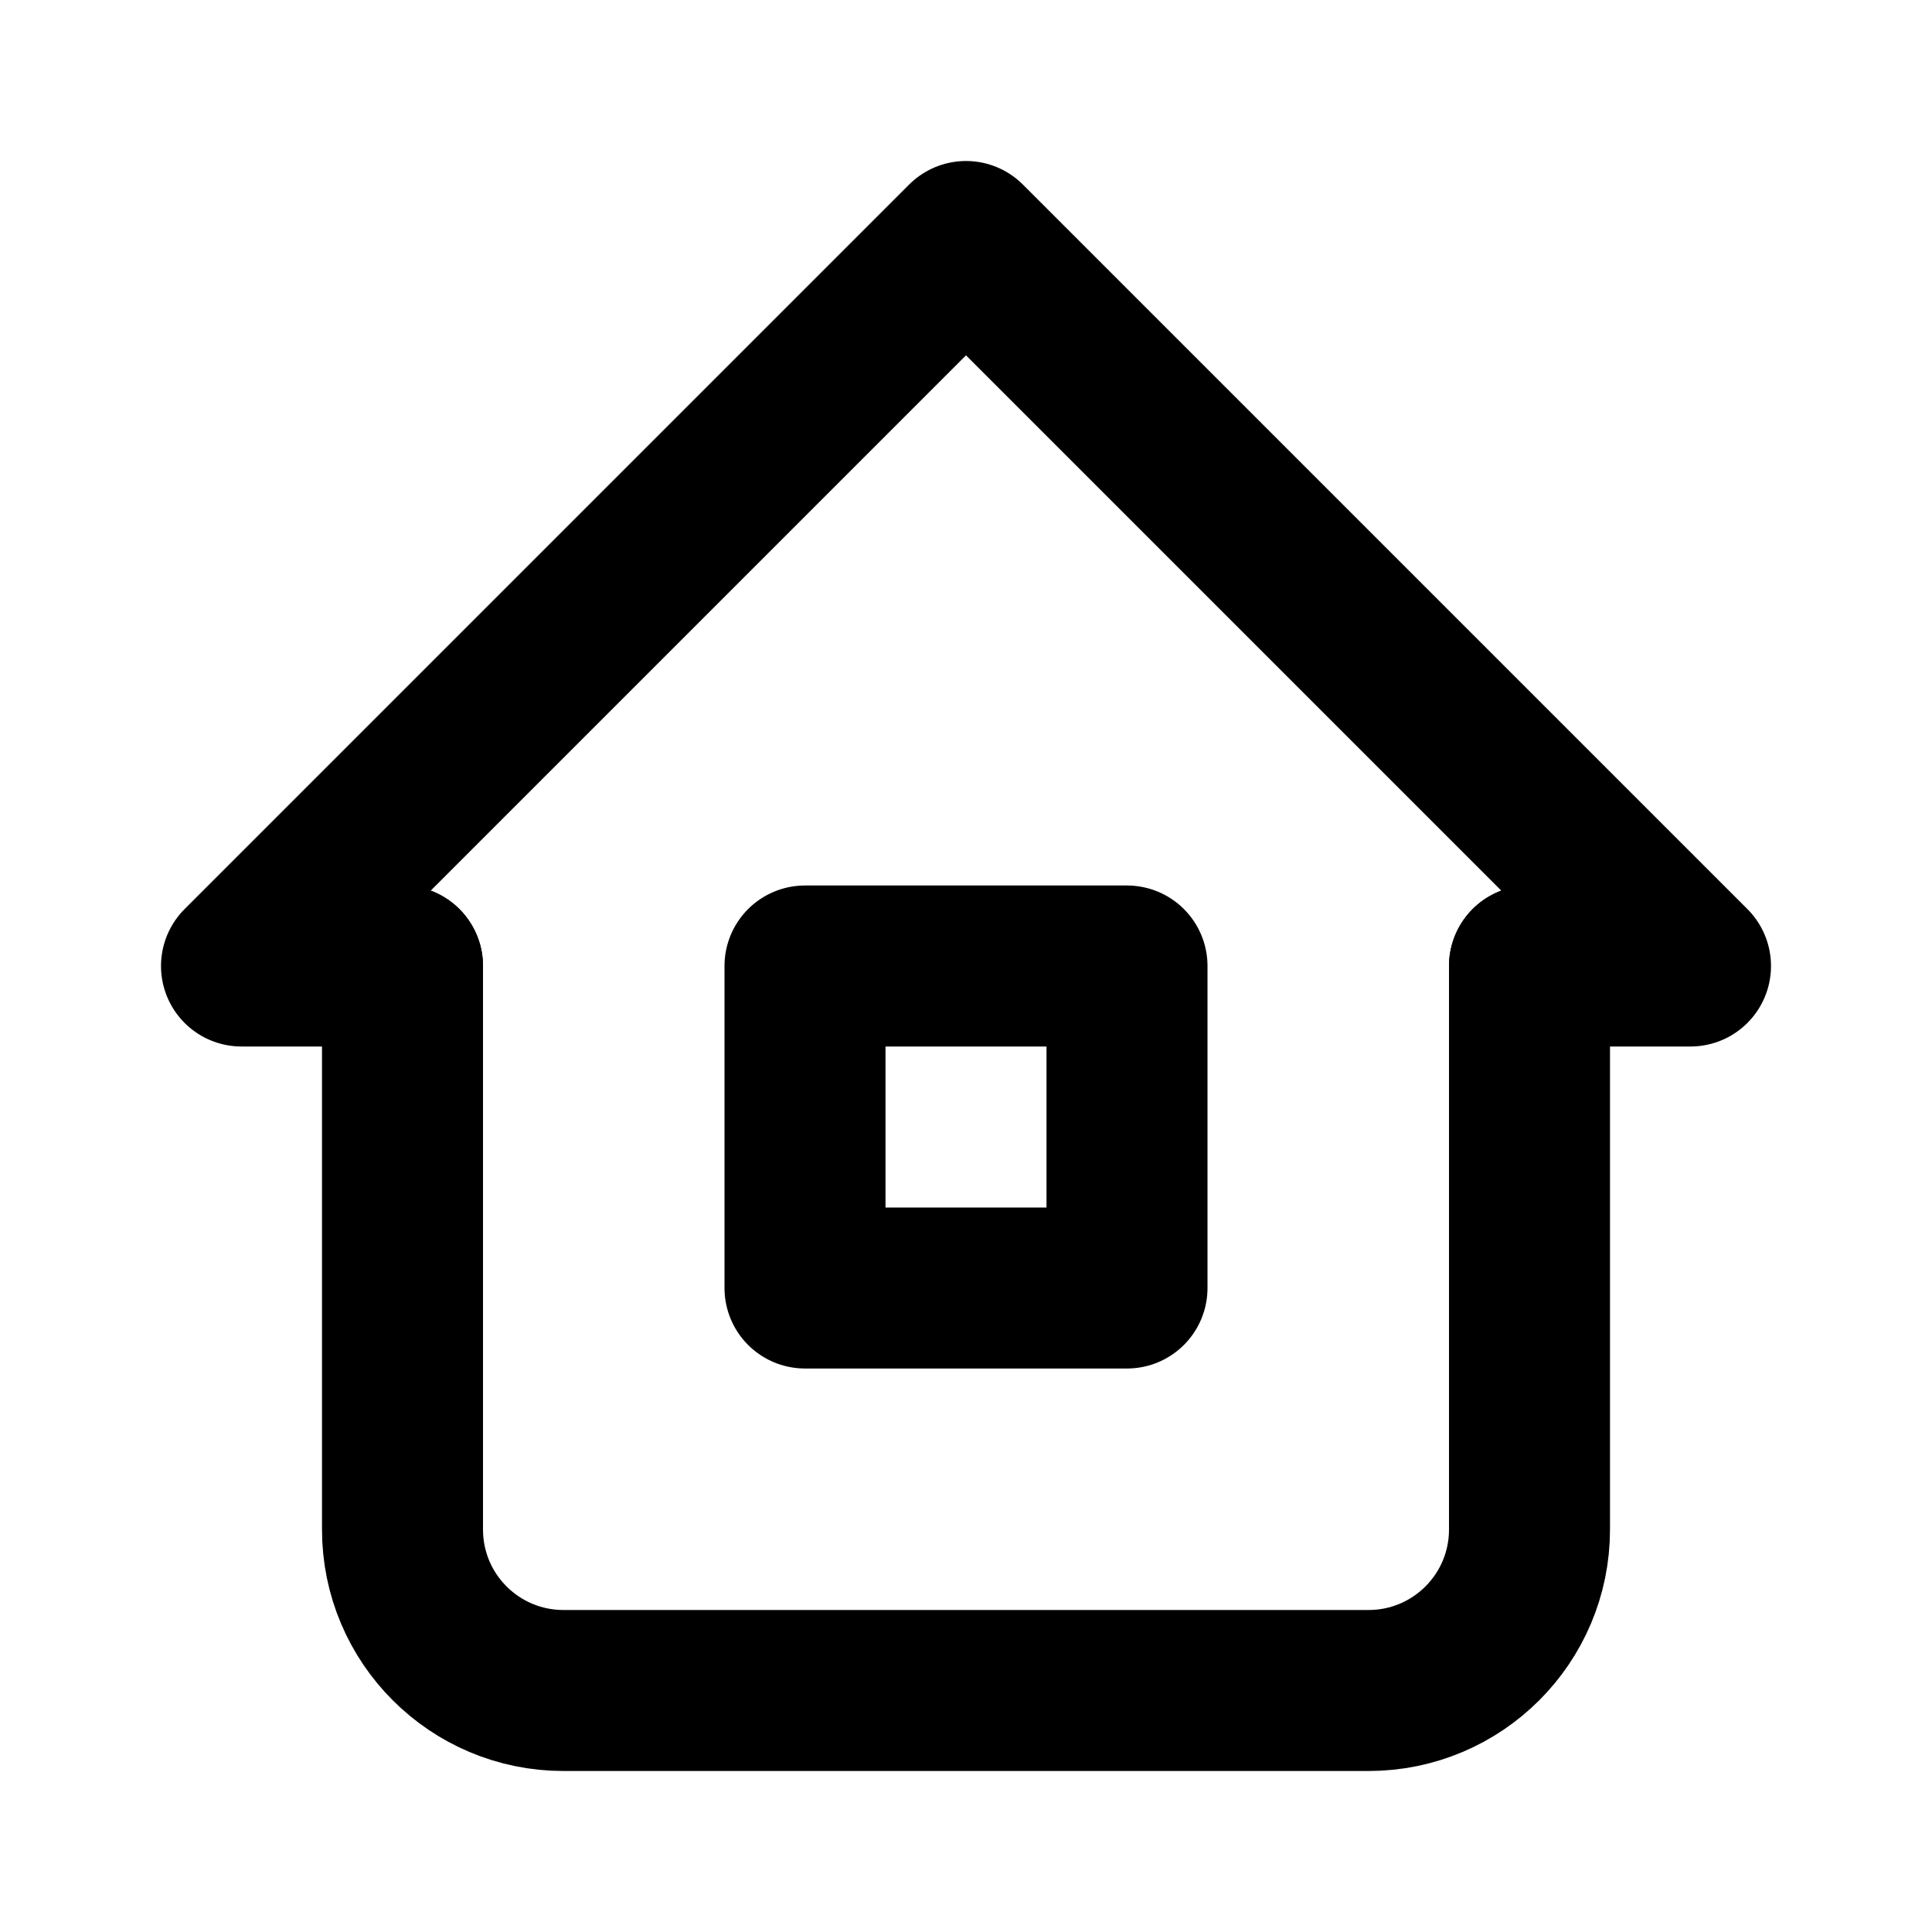 <svg width="24" height="24" viewBox="0 0 24 24" fill="none" xmlns="http://www.w3.org/2000/svg">
<path d="M5 12H3L12 3L21 12H19" stroke="black" stroke-width="2" stroke-linecap="round" stroke-linejoin="round"/>
<path d="M5 12V19C5 20.105 5.895 21 7 21H17C18.105 21 19 20.105 19 19V12" stroke="black" stroke-width="2" stroke-linecap="round" stroke-linejoin="round"/>
<rect x="10" y="12" width="4" height="4" stroke="black" stroke-width="2" stroke-linecap="round" stroke-linejoin="round"/>
</svg>
